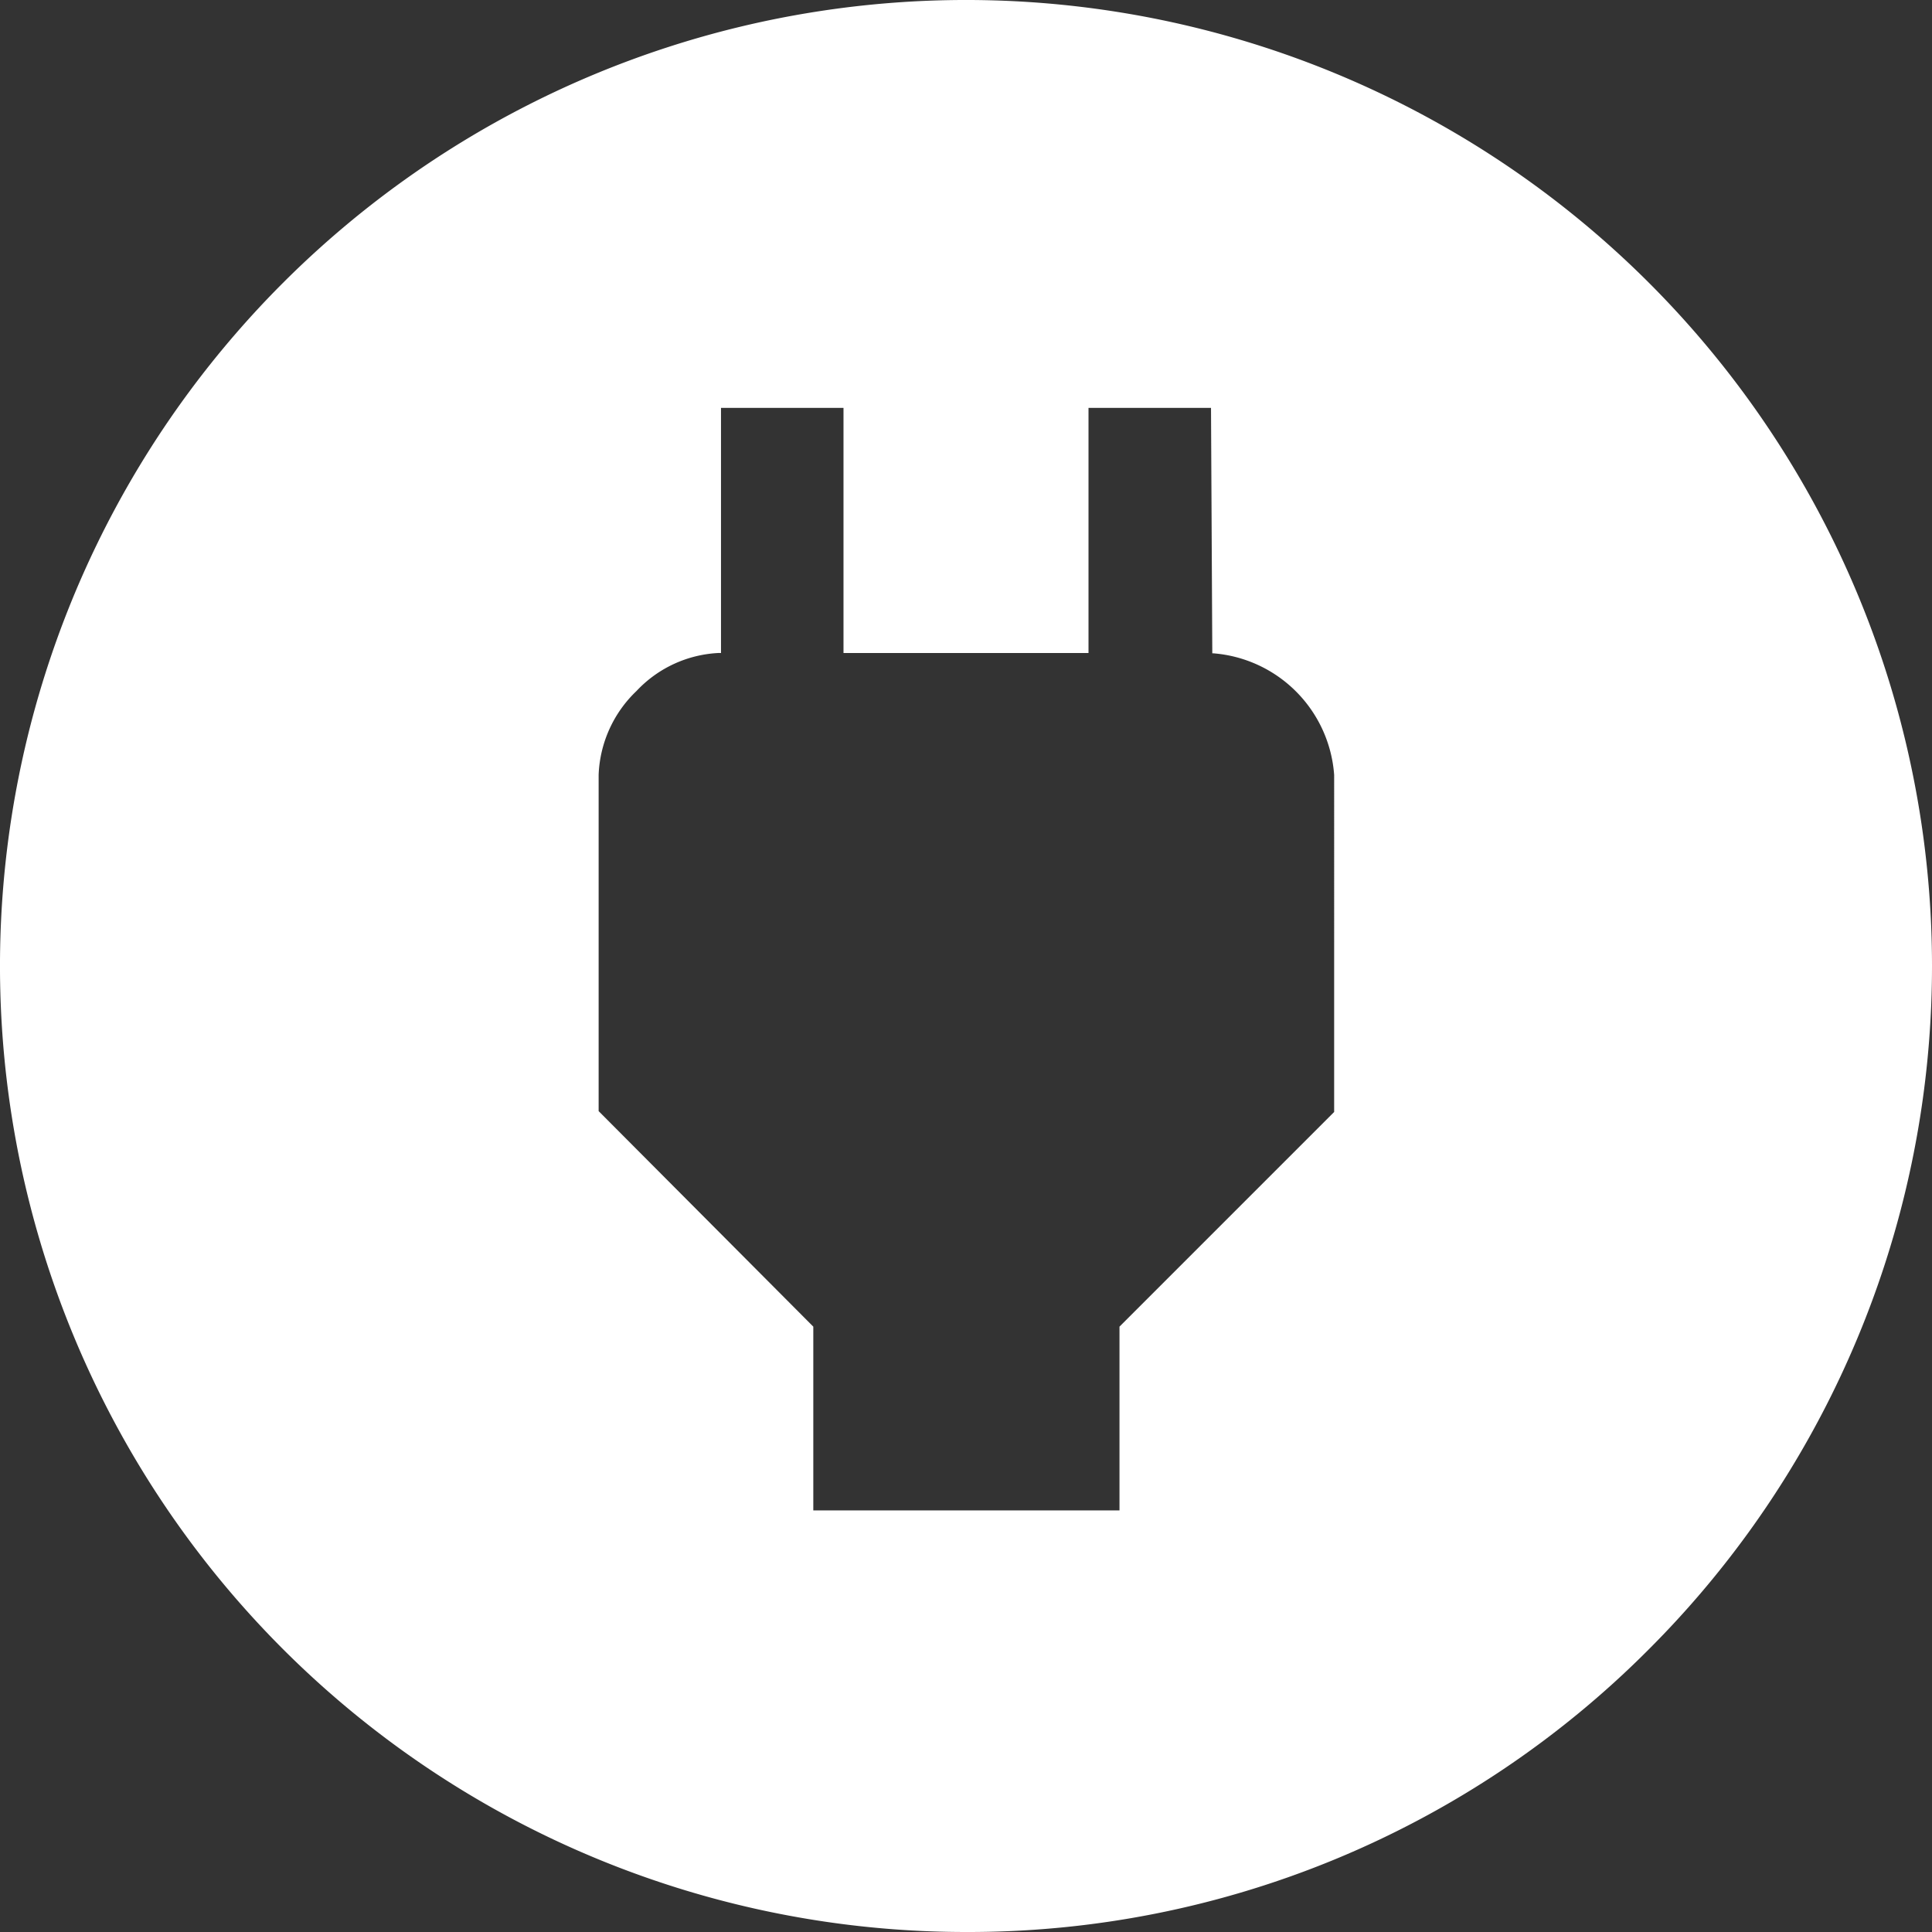 <svg xmlns="http://www.w3.org/2000/svg" width="27" height="27" viewBox="0 0 27 27">
  <rect x="0" y="0" width="27" height="27" fill="#333333" stroke="none"/>
  <path id="Exclusion_6" data-name="Exclusion 6" d="M13.5,27A13.5,13.5,0,0,1,3.954,3.954,13.5,13.5,0,1,1,23.046,23.046,13.412,13.412,0,0,1,13.5,27ZM10.056,9.125h0a1.683,1.683,0,0,0-1.161.532,1.708,1.708,0,0,0-.529,1.171v4.7l3,3.012v2.568h4.279V18.54l3-3V10.83a1.838,1.838,0,0,0-1.691-1.7h-.012L16.924,5.7H15.212V9.126H11.788V5.7H10.076V9.126h-.02Z" fill="#fff"/>
</svg>
